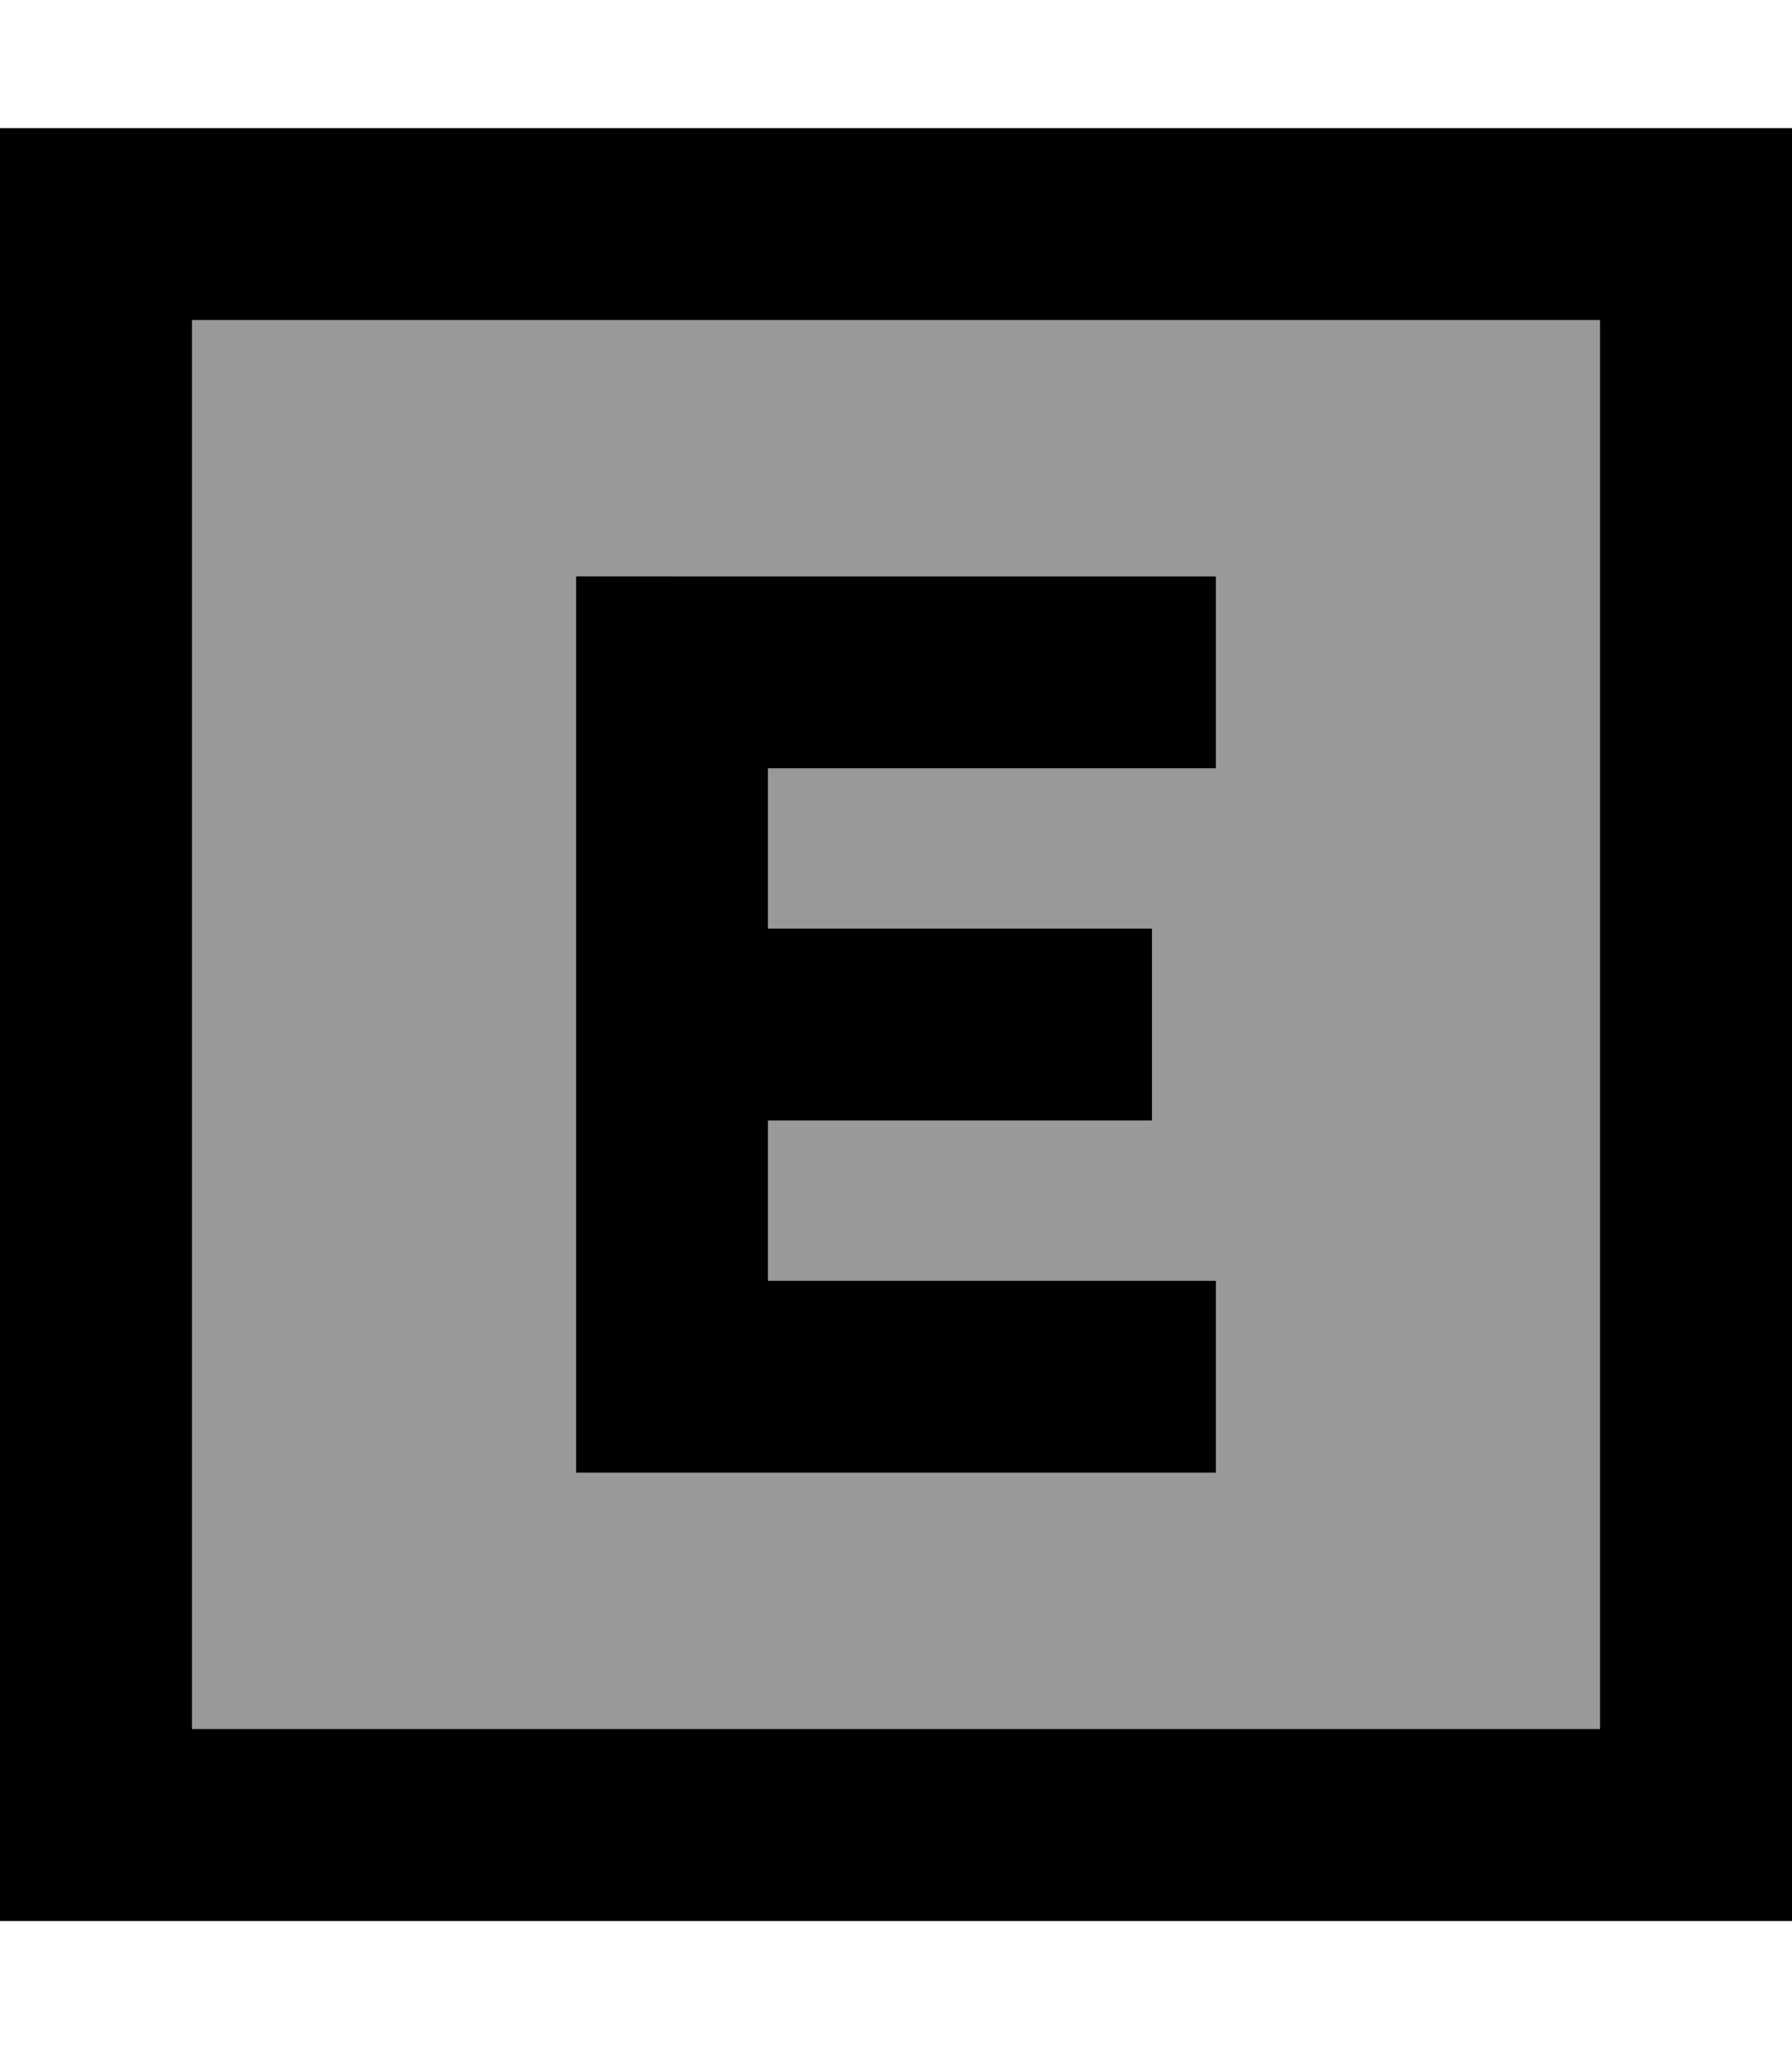<svg xmlns="http://www.w3.org/2000/svg" viewBox="0 0 448 512"><!--! Font Awesome Pro 7.0.0 by @fontawesome - https://fontawesome.com License - https://fontawesome.com/license (Commercial License) Copyright 2025 Fonticons, Inc. --><path opacity=".4" fill="currentColor" d="M48 80l352 0 0 352-352 0 0-352zm96 64l0 224 160 0 0-48-112 0 0-40 96 0 0-48-96 0 0-40 112 0 0-48-160 0z"/><path fill="currentColor" d="M48 80l0 352 352 0 0-352-352 0zM0 32l448 0 0 448-448 0 0-448zM168 144l136 0 0 48-112 0 0 40 96 0 0 48-96 0 0 40 112 0 0 48-160 0 0-224 24 0z"/></svg>